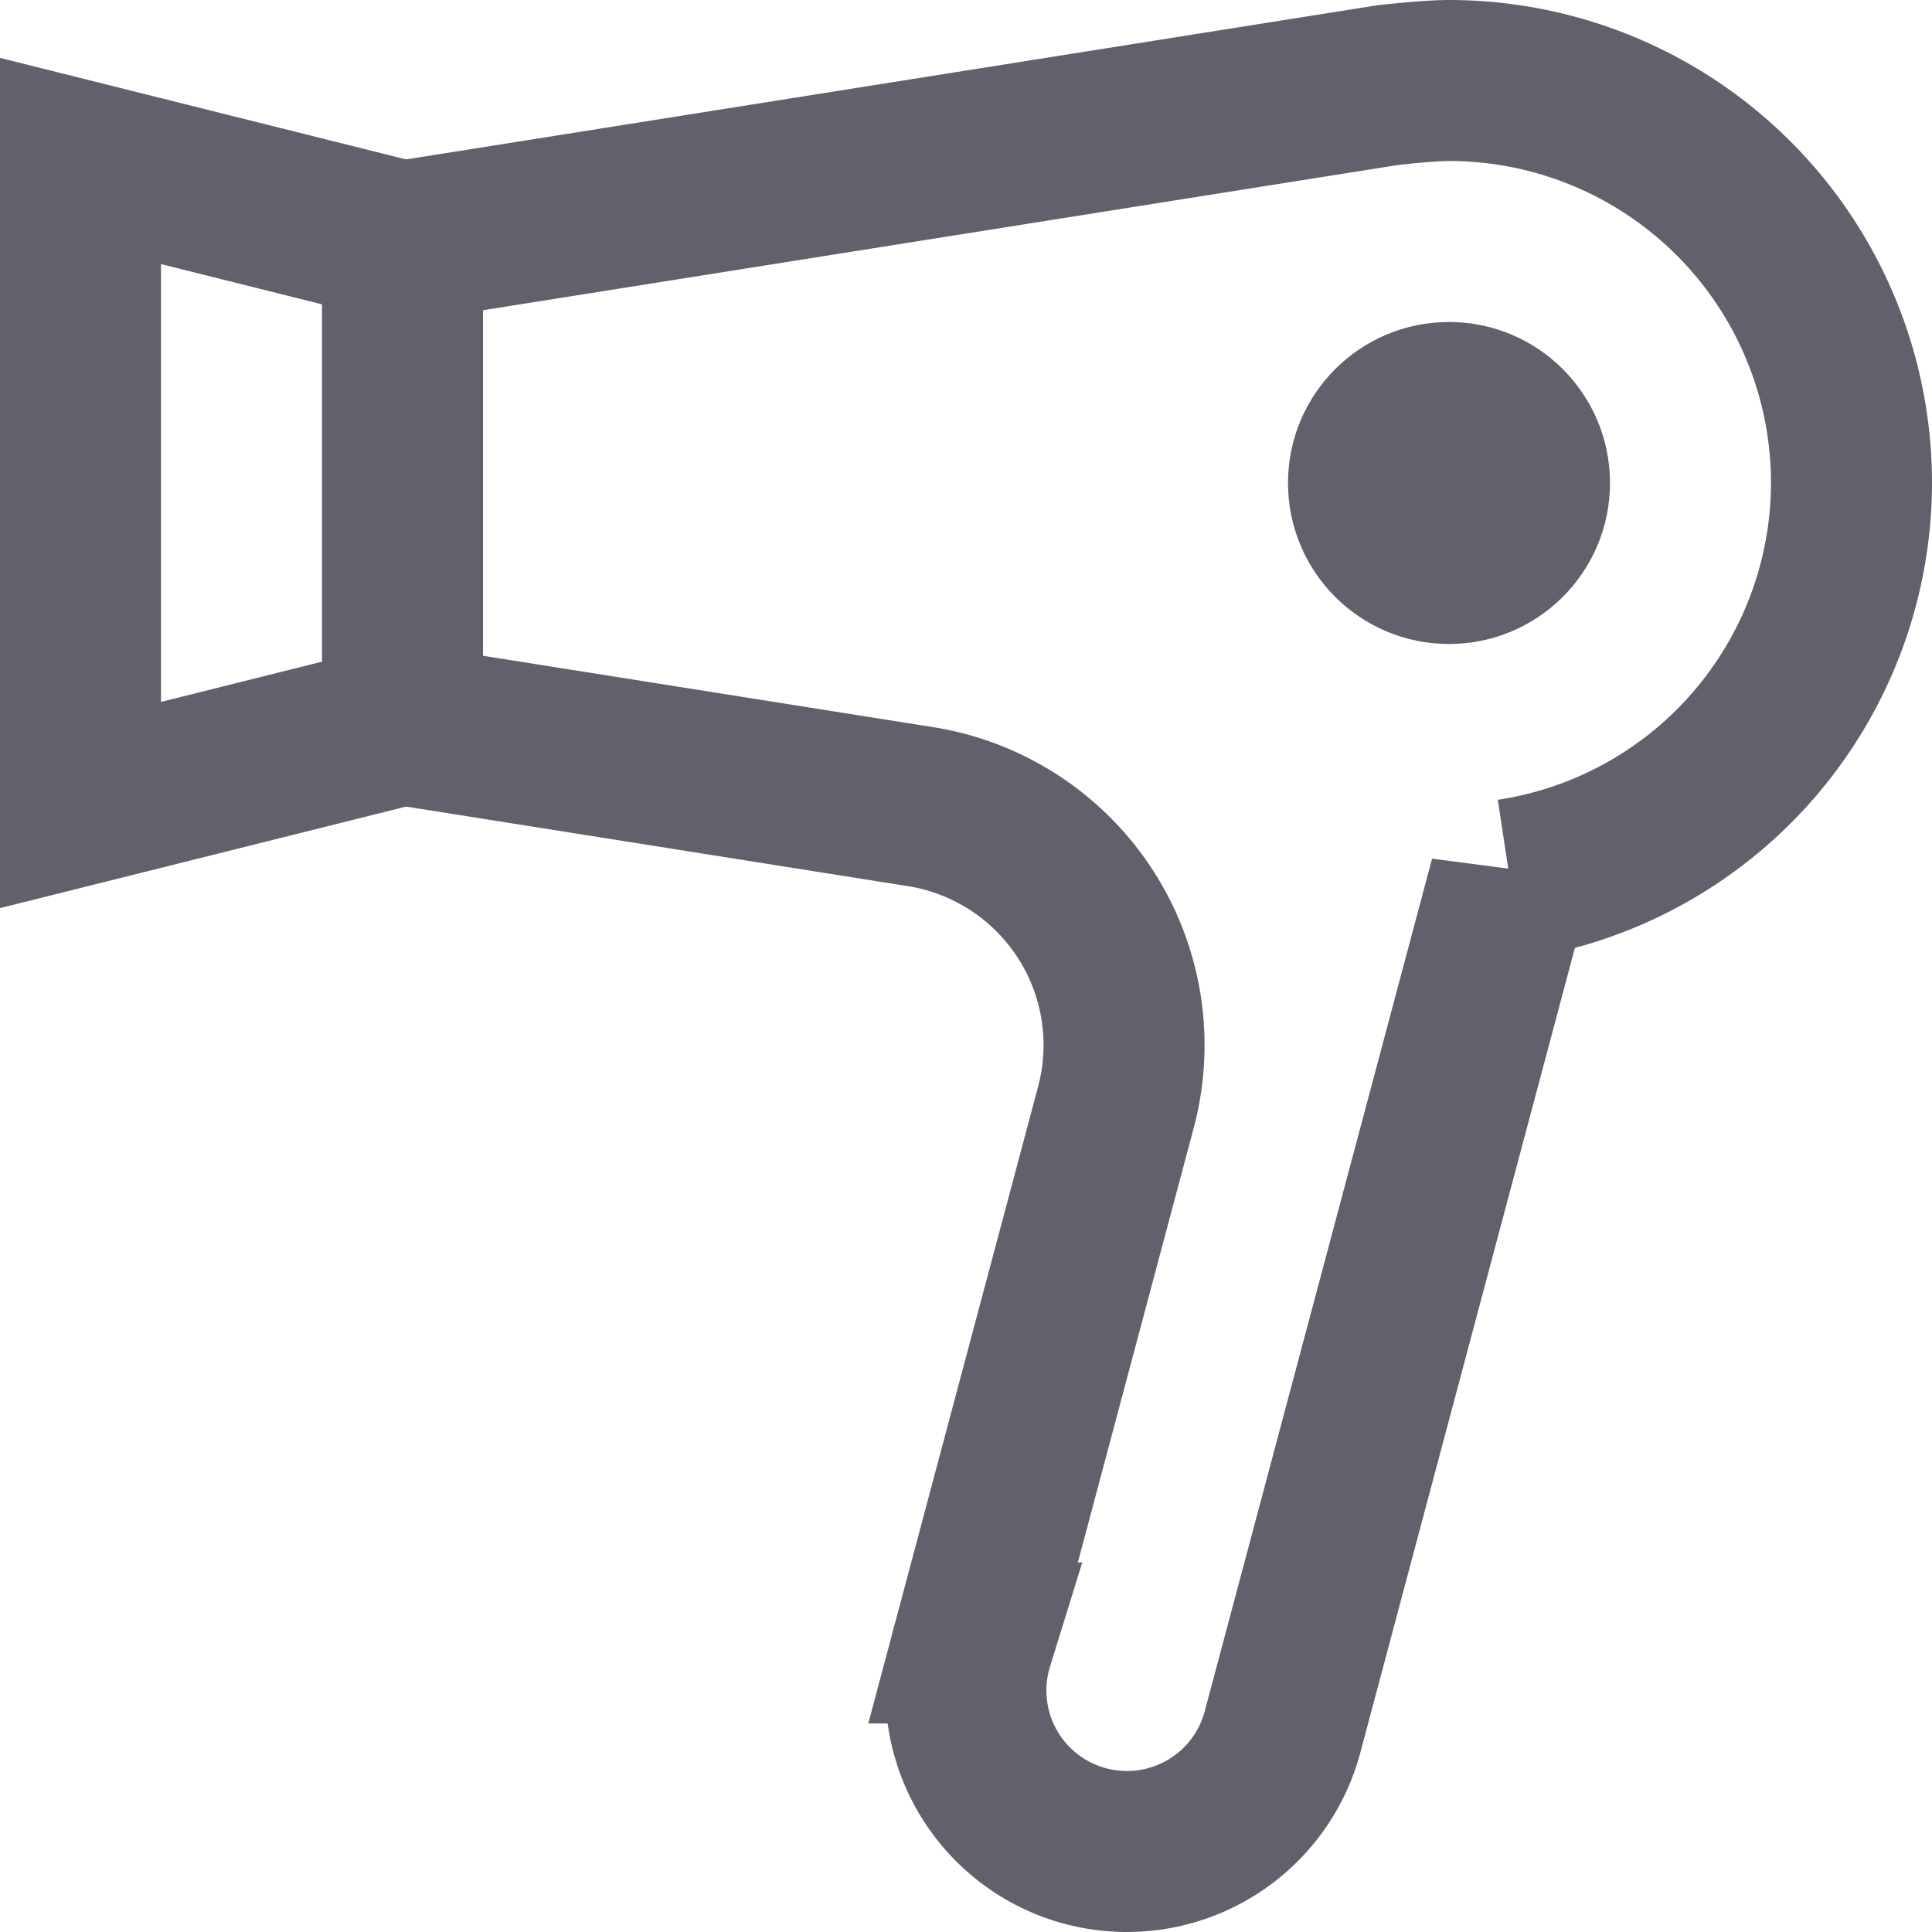 <svg xmlns="http://www.w3.org/2000/svg" height="24" width="24" viewBox="0 0 24 24"><polyline points="5 3 1 2 1 10 5 9" fill="none" stroke="#61616b" stroke-width="2" data-cap="butt"></polyline><circle cx="18" cy="6" r="2" fill="#61616b" data-color="color-2" data-stroke="none" stroke="none"></circle><path d="M23,6a5,5,0,0,0-5-5c-.26,0-.759.057-.759.057L5,3V9l6.433,1.02a3,3,0,0,1,2.429,3.736l-1.774,6.653A2,2,0,0,0,14,23a2,2,0,0,0,1.932-1.485l2.824-10.591A4.989,4.989,0,0,0,23,6Z" fill="none" stroke="#61616b" stroke-width="2" data-cap="butt"></path></svg>